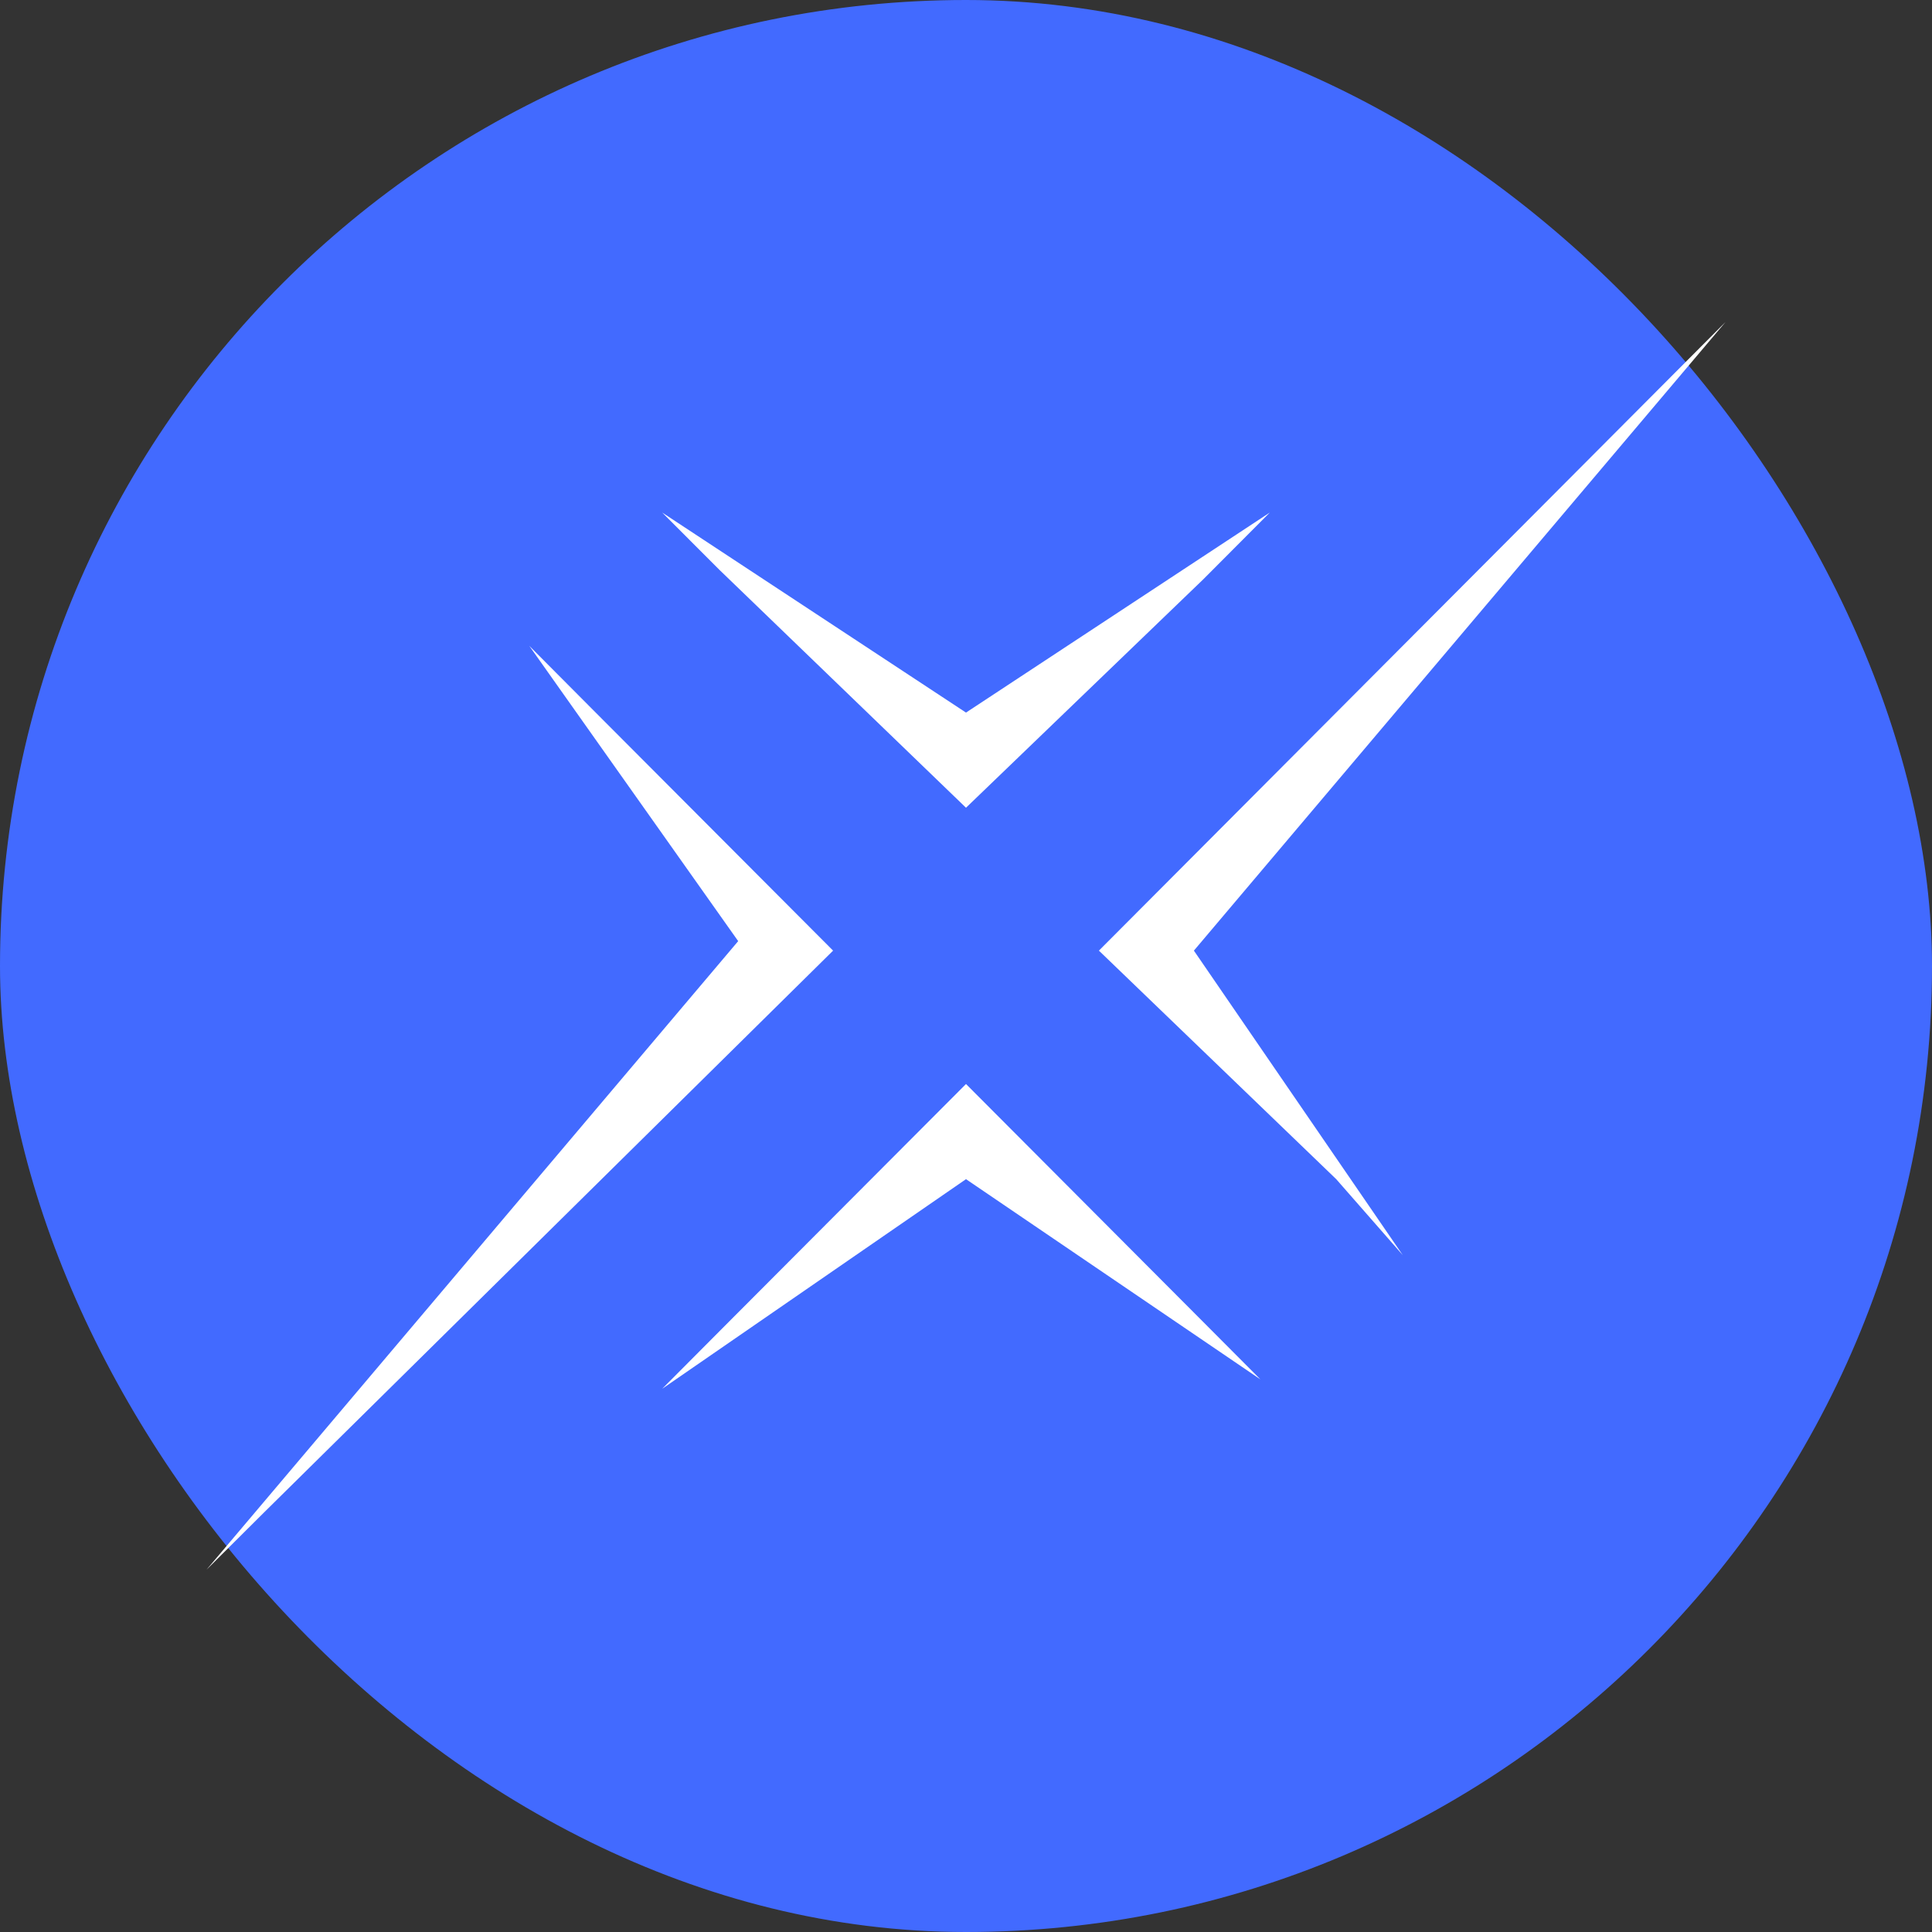 <svg viewBox="0 0 24 24" fill="none" xmlns="http://www.w3.org/2000/svg">
    <rect x="0" y="0" width="24" height="24" fill="#333333" stroke="none"/>
    <rect width="24" height="24" rx="12" fill="#426AFF" />
    <path
        fill-rule="evenodd"
        clip-rule="evenodd"
        d="M14.831 11.809L17.425 15.591L16.599 14.648L13.651 11.809L20.609 4.829L21.435 4L14.831 11.809ZM12 10.034L8.934 7.076L8.226 6.367L12 8.852L15.774 6.367L14.948 7.196L12 10.034ZM3.273 18.795L2.565 19.5L9.17 11.691L6.575 8.023L7.4 8.852L10.349 11.809L3.273 18.795ZM12 13.466L14.949 16.424L15.657 17.135L12 14.648L8.226 17.252L9.051 16.423L12 13.466Z"
        fill="white"
    />
</svg>

